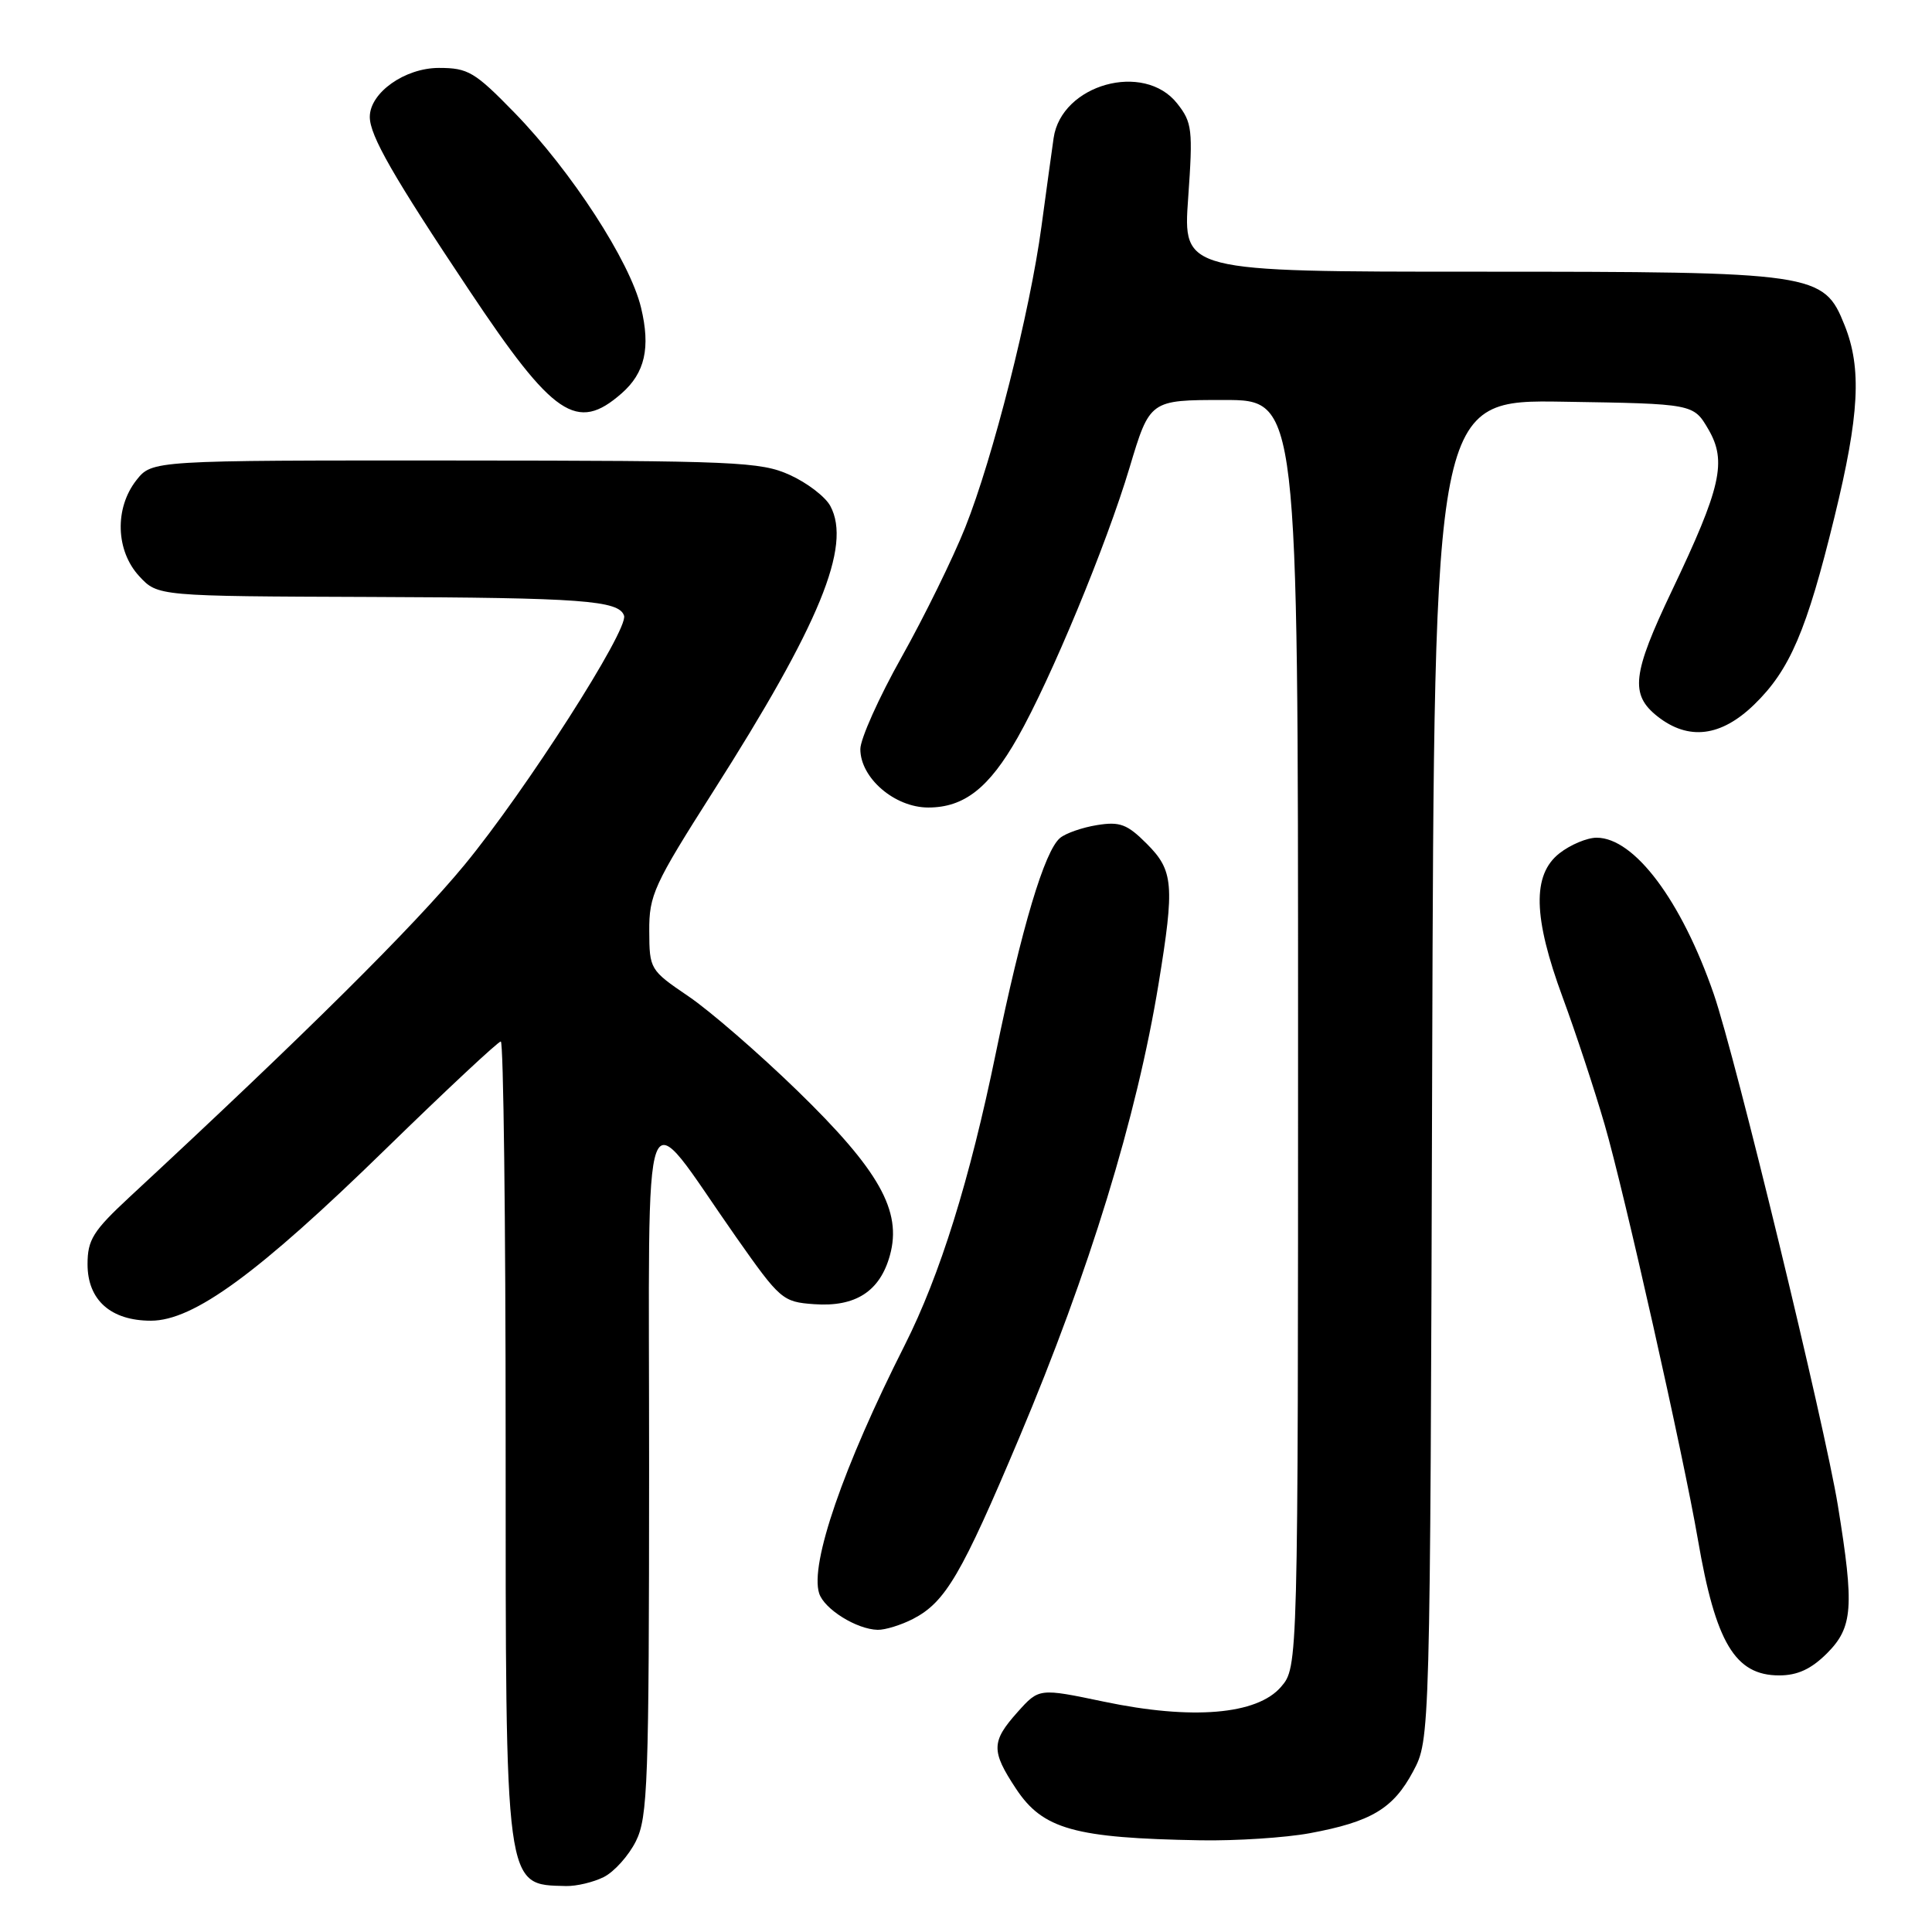<?xml version="1.0" encoding="UTF-8" standalone="no"?>
<!DOCTYPE svg PUBLIC "-//W3C//DTD SVG 1.1//EN" "http://www.w3.org/Graphics/SVG/1.1/DTD/svg11.dtd" >
<svg xmlns="http://www.w3.org/2000/svg" xmlns:xlink="http://www.w3.org/1999/xlink" version="1.1" viewBox="0 0 256 256">
 <g >
 <path fill="currentColor"
d=" M 80.00 248.72 C 81.38 248.03 83.29 245.90 84.25 243.99 C 85.84 240.82 86.00 236.28 86.01 194.50 C 86.02 142.17 84.71 145.65 97.53 163.91 C 103.37 172.22 103.70 172.51 107.86 172.81 C 113.36 173.21 116.60 171.12 117.92 166.33 C 119.54 160.46 116.51 155.07 105.63 144.50 C 100.53 139.55 94.04 133.92 91.20 132.00 C 86.13 128.56 86.05 128.42 86.03 123.37 C 86.00 118.62 86.64 117.23 94.48 104.91 C 108.62 82.71 112.87 72.36 110.03 67.06 C 109.38 65.83 106.96 63.98 104.67 62.94 C 100.80 61.18 97.58 61.04 60.32 61.02 C 20.15 61.00 20.15 61.00 18.07 63.63 C 15.16 67.34 15.33 72.98 18.45 76.35 C 20.90 79.00 20.90 79.00 49.20 79.10 C 77.11 79.20 82.02 79.56 82.69 81.58 C 83.31 83.43 69.63 104.80 61.55 114.60 C 54.78 122.81 40.38 137.09 17.14 158.64 C 12.33 163.11 11.60 164.28 11.60 167.52 C 11.60 172.26 14.68 175.00 20.00 175.00 C 25.65 175.00 34.20 168.75 51.11 152.25 C 59.15 144.41 66.01 138.00 66.36 138.00 C 66.71 138.00 67.00 161.65 67.00 190.55 C 67.00 250.80 66.85 249.70 75.00 249.91 C 76.38 249.94 78.62 249.41 80.00 248.72 Z  M 173.55 242.91 C 181.69 241.40 184.61 239.66 187.24 234.73 C 189.50 230.50 189.50 230.50 189.77 141.73 C 190.04 52.95 190.04 52.95 207.22 53.23 C 224.39 53.50 224.39 53.50 226.37 56.89 C 228.84 61.13 228.06 64.58 221.54 78.26 C 216.27 89.32 215.96 92.03 219.63 94.93 C 223.74 98.16 228.04 97.63 232.44 93.36 C 237.17 88.77 239.40 83.56 243.07 68.53 C 246.38 55.00 246.71 48.81 244.42 43.10 C 241.64 36.14 240.69 36.00 195.85 36.00 C 156.74 36.00 156.74 36.00 157.44 26.22 C 158.08 17.16 157.97 16.23 155.99 13.72 C 151.59 8.12 140.64 11.18 139.61 18.29 C 139.36 20.06 138.63 25.32 138.00 30.00 C 136.48 41.31 131.56 60.73 127.89 69.91 C 126.26 73.99 122.47 81.71 119.47 87.06 C 116.46 92.42 114.00 97.91 114.00 99.26 C 114.00 103.09 118.55 107.00 123.00 107.00 C 127.75 107.00 131.05 104.42 134.85 97.72 C 139.22 90.02 146.60 72.23 149.67 61.97 C 152.36 53.00 152.36 53.00 162.18 53.00 C 172.00 53.00 172.00 53.00 172.00 136.94 C 172.00 220.89 172.00 220.89 169.74 223.52 C 166.57 227.21 157.94 227.93 146.28 225.48 C 137.68 223.68 137.68 223.68 134.84 226.85 C 131.34 230.77 131.31 232.00 134.63 237.02 C 138.18 242.39 142.38 243.56 159.07 243.85 C 163.78 243.93 170.29 243.51 173.55 242.91 Z  M 242.08 219.08 C 245.52 215.63 245.72 212.98 243.53 199.50 C 241.79 188.83 229.95 140.00 227.08 131.71 C 222.80 119.33 216.56 111.00 211.56 111.00 C 210.30 111.00 208.08 111.93 206.63 113.07 C 203.01 115.92 203.14 121.53 207.07 132.18 C 208.76 136.76 211.26 144.32 212.62 149.00 C 215.21 157.90 223.06 192.83 224.98 204.00 C 227.33 217.68 229.91 222.00 235.75 222.00 C 238.18 222.00 239.99 221.16 242.08 219.08 Z  M 120.97 214.52 C 125.28 212.29 127.39 208.69 135.08 190.44 C 144.35 168.46 150.62 148.04 153.52 130.34 C 155.66 117.25 155.50 115.35 151.95 111.80 C 149.36 109.20 148.38 108.84 145.36 109.33 C 143.42 109.64 141.21 110.41 140.47 111.03 C 138.41 112.73 135.38 122.88 131.96 139.50 C 128.49 156.38 124.56 168.96 119.89 178.22 C 111.73 194.36 107.30 207.22 108.54 211.12 C 109.20 213.21 113.51 215.90 116.30 215.96 C 117.29 215.98 119.39 215.33 120.97 214.52 Z  M 82.36 52.13 C 85.46 49.42 86.22 46.08 84.94 40.76 C 83.48 34.65 75.71 22.68 68.19 14.95 C 62.91 9.53 62.03 9.00 58.16 9.00 C 53.64 9.00 49.00 12.29 49.00 15.49 C 49.00 17.97 52.09 23.36 62.18 38.48 C 73.34 55.22 76.44 57.32 82.36 52.13 Z "/>
</g>
</svg>